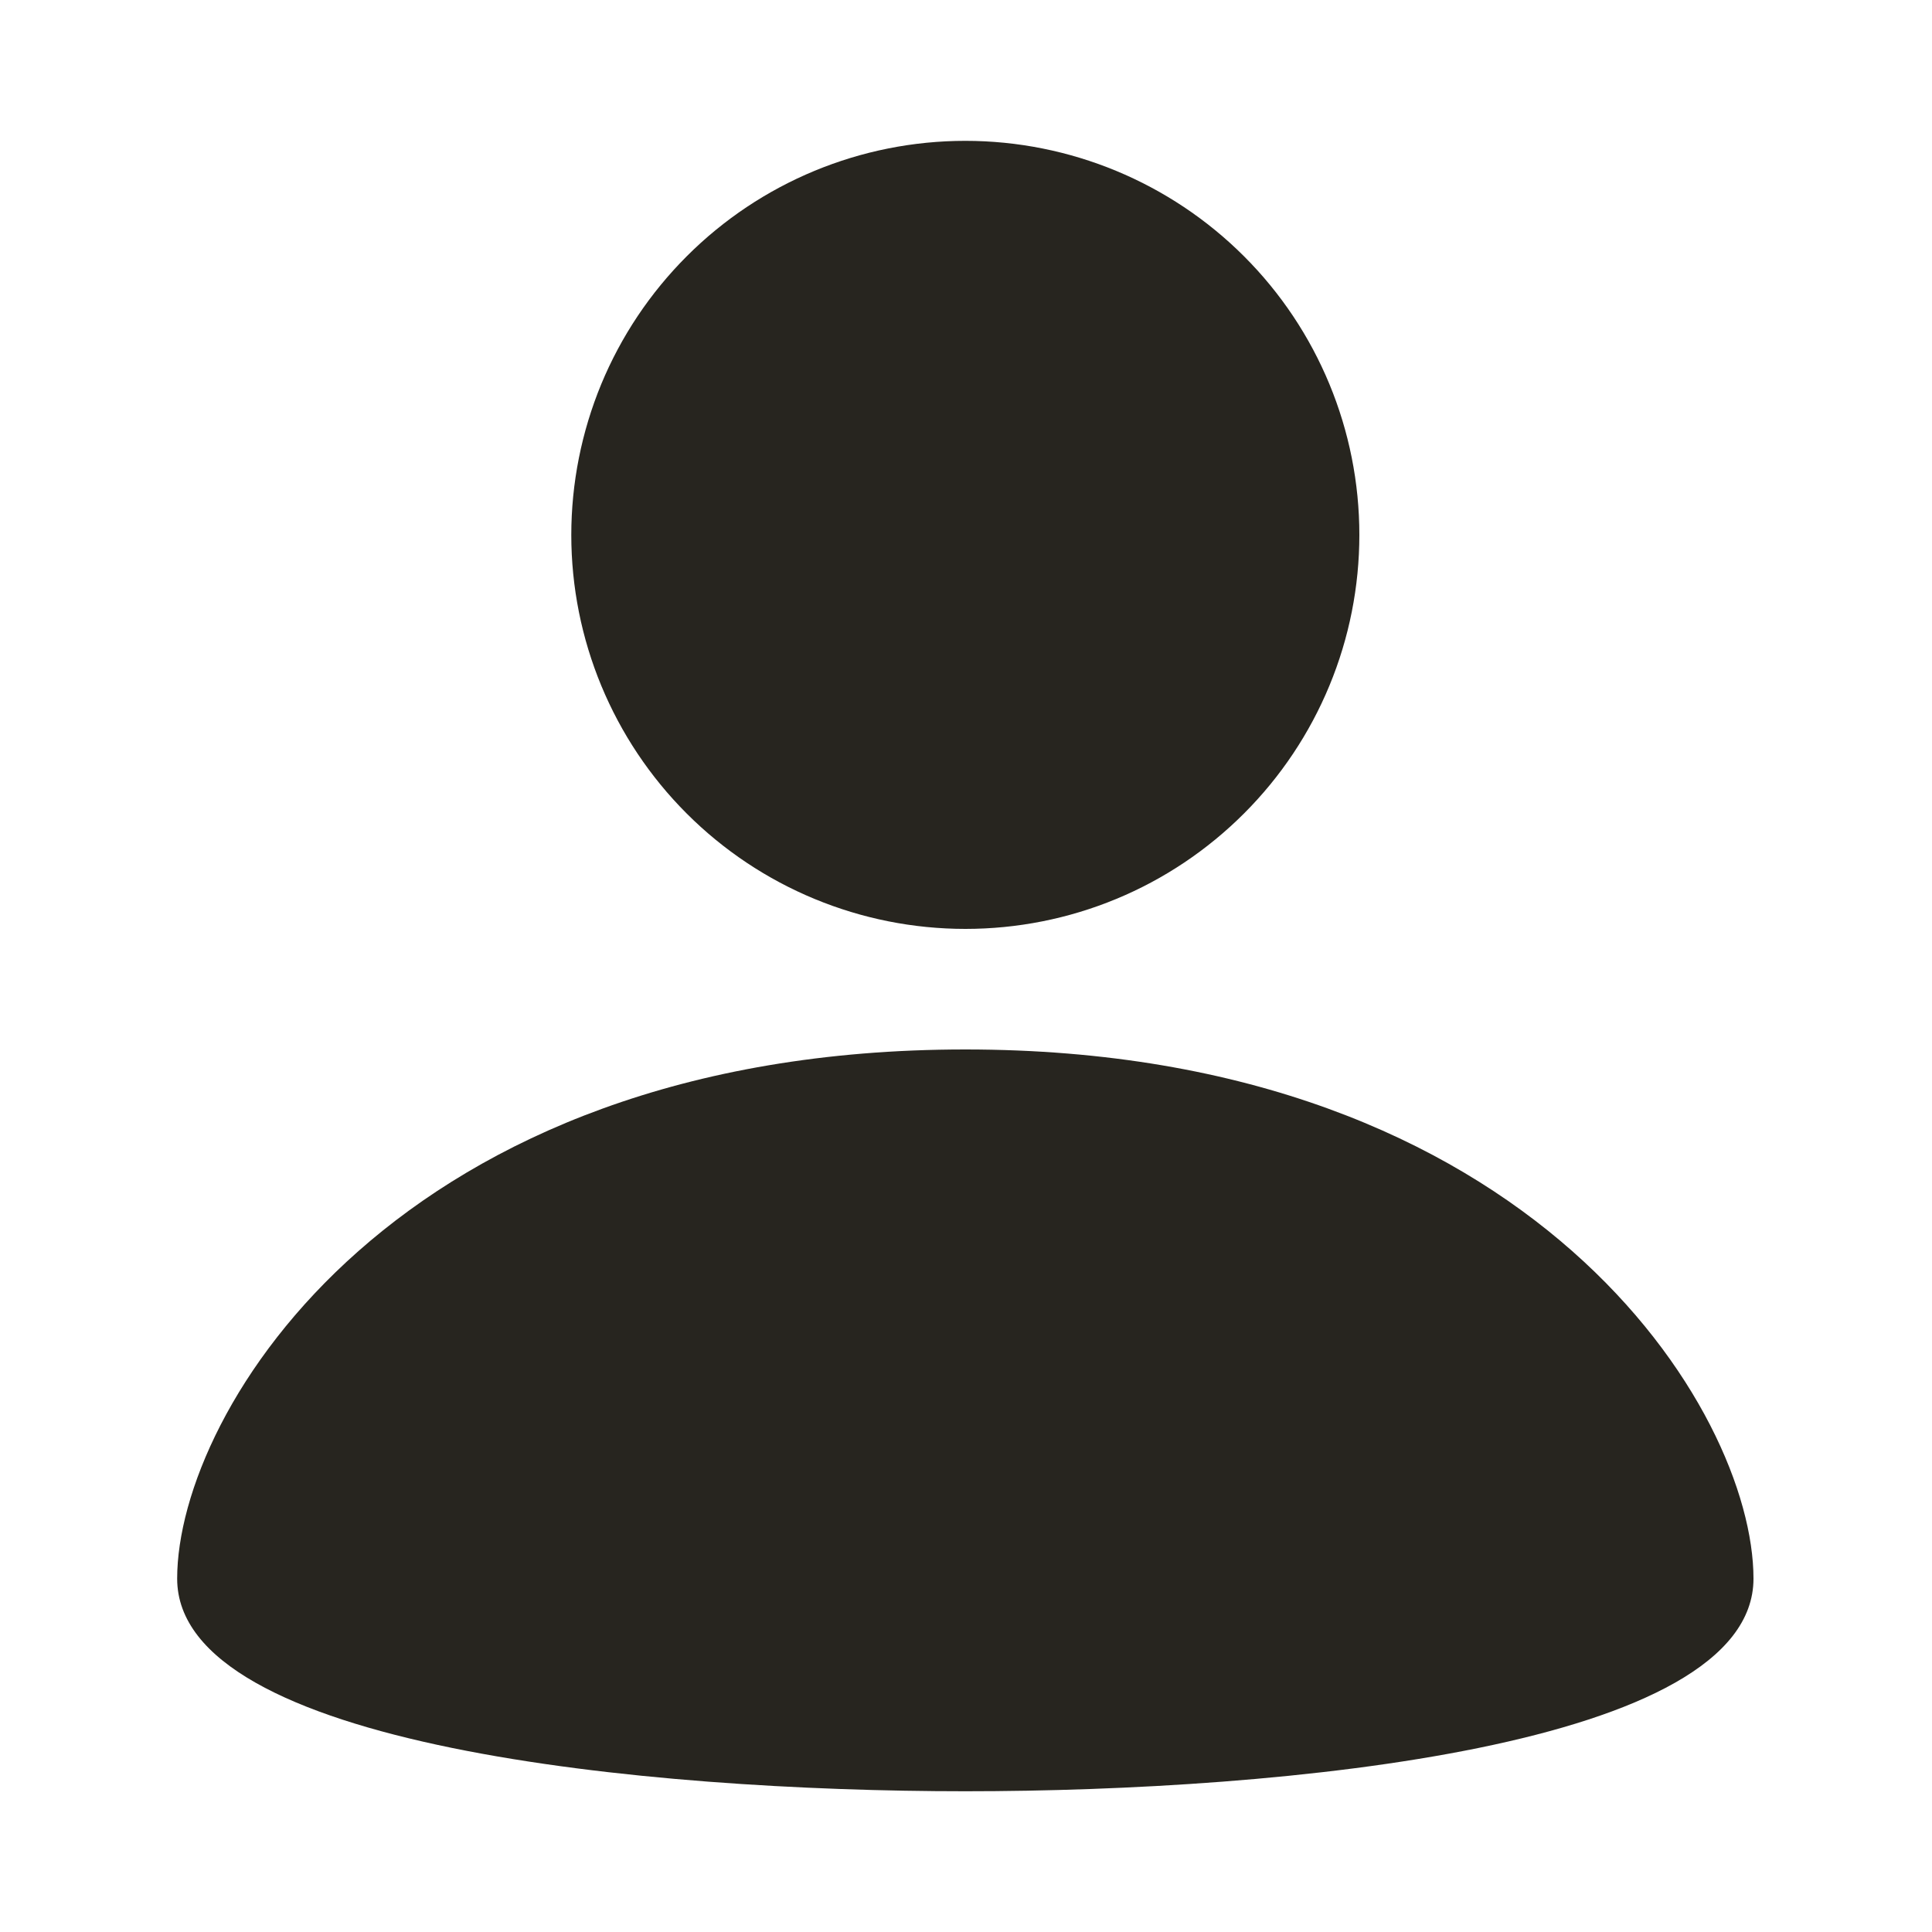 <svg width="20" height="20" viewBox="0 0 20 20" fill="none" xmlns="http://www.w3.org/2000/svg">
<path fill-rule="evenodd" clip-rule="evenodd" d="M14.072 5.537C14.072 6.072 13.967 6.603 13.762 7.098C13.557 7.593 13.257 8.042 12.878 8.421C12.499 8.8 12.05 9.101 11.555 9.306C11.06 9.511 10.529 9.616 9.994 9.616C8.912 9.616 7.874 9.187 7.109 8.422C6.344 7.657 5.914 6.619 5.914 5.538C5.914 5.002 6.02 4.471 6.224 3.977C6.429 3.482 6.73 3.032 7.109 2.653C7.873 1.888 8.911 1.458 9.993 1.458C11.075 1.458 12.112 1.888 12.877 2.652C13.643 3.417 14.072 4.455 14.072 5.537ZM9.993 10.864C4.119 10.864 1.834 14.603 1.834 16.342C1.834 18.08 6.698 18.543 9.993 18.543C13.288 18.543 18.152 18.08 18.152 16.342C18.152 14.603 15.867 10.864 9.993 10.864Z" fill="#27251F"/>
</svg>
